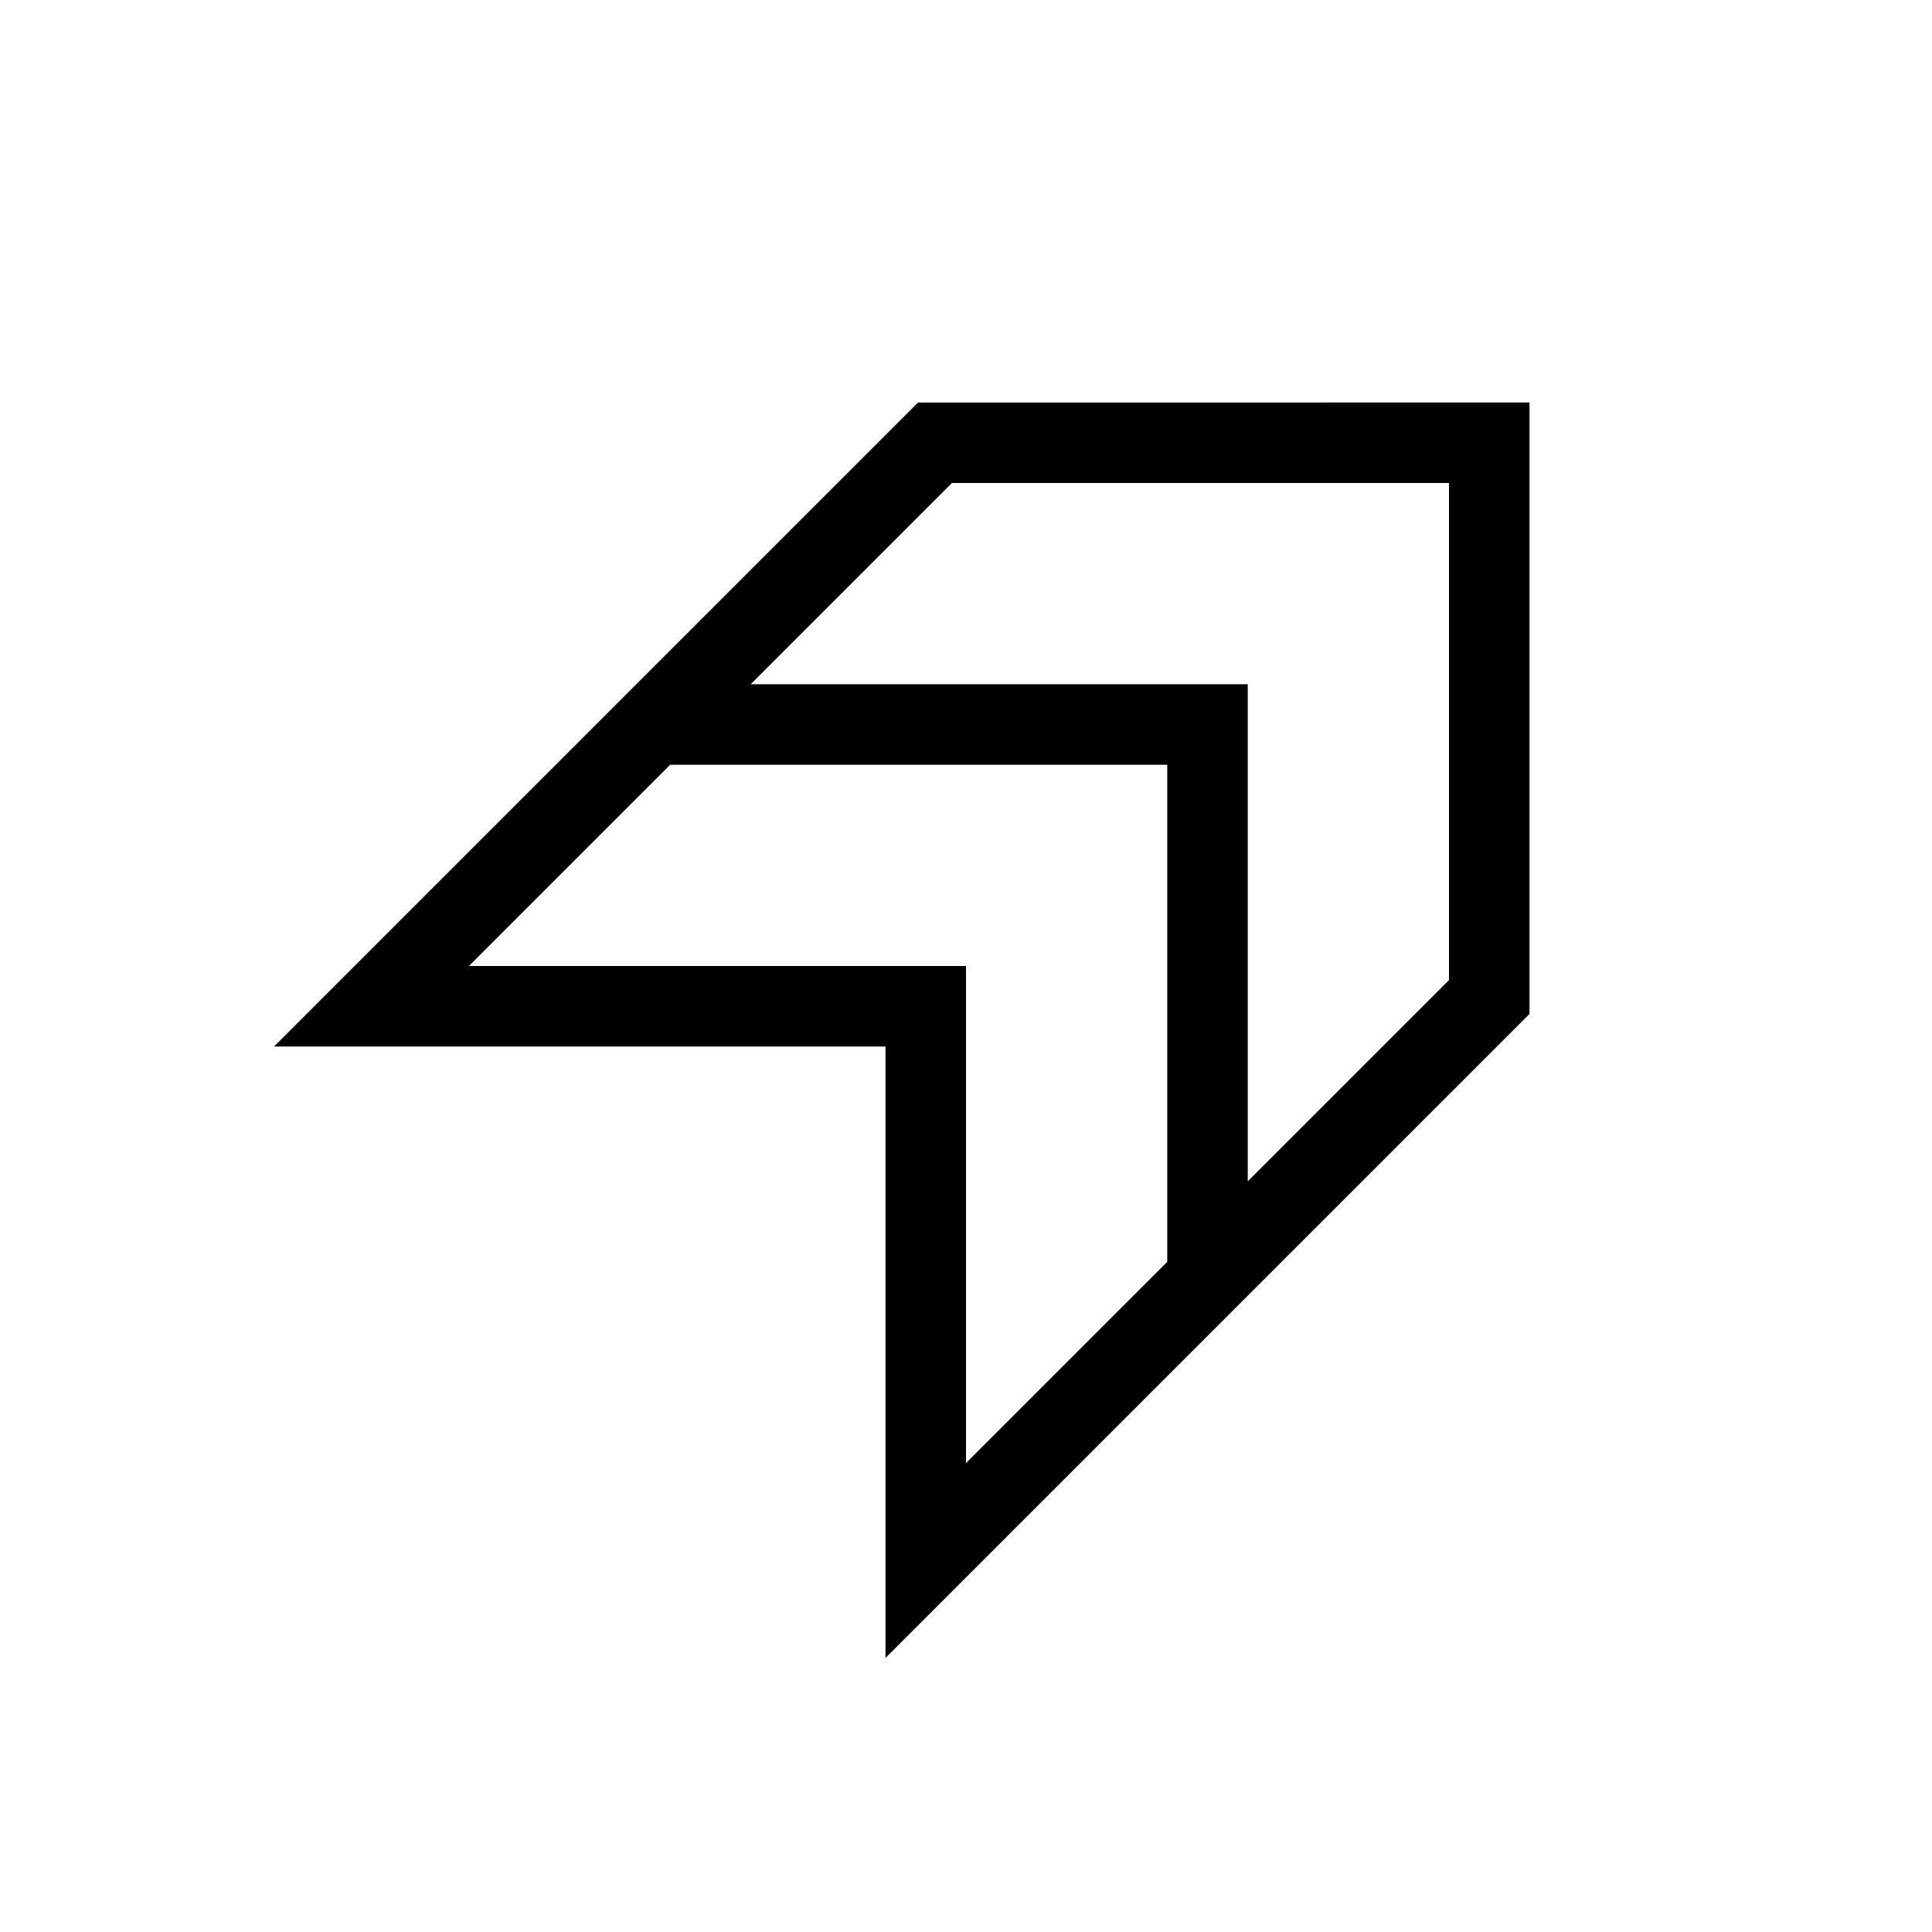 <svg xmlns="http://www.w3.org/2000/svg" width="3em" height="3em" viewBox="0 0 24 24"><path fill="currentColor" d="M11 20.596V13H3.404l8-8H19v7.596zm4.5-5.921l2.5-2.5V6h-6.175l-2.5 2.5H15.5zm-3.5 3.5l2.5-2.5V9.5H8.325l-2.5 2.5H12z"/></svg>